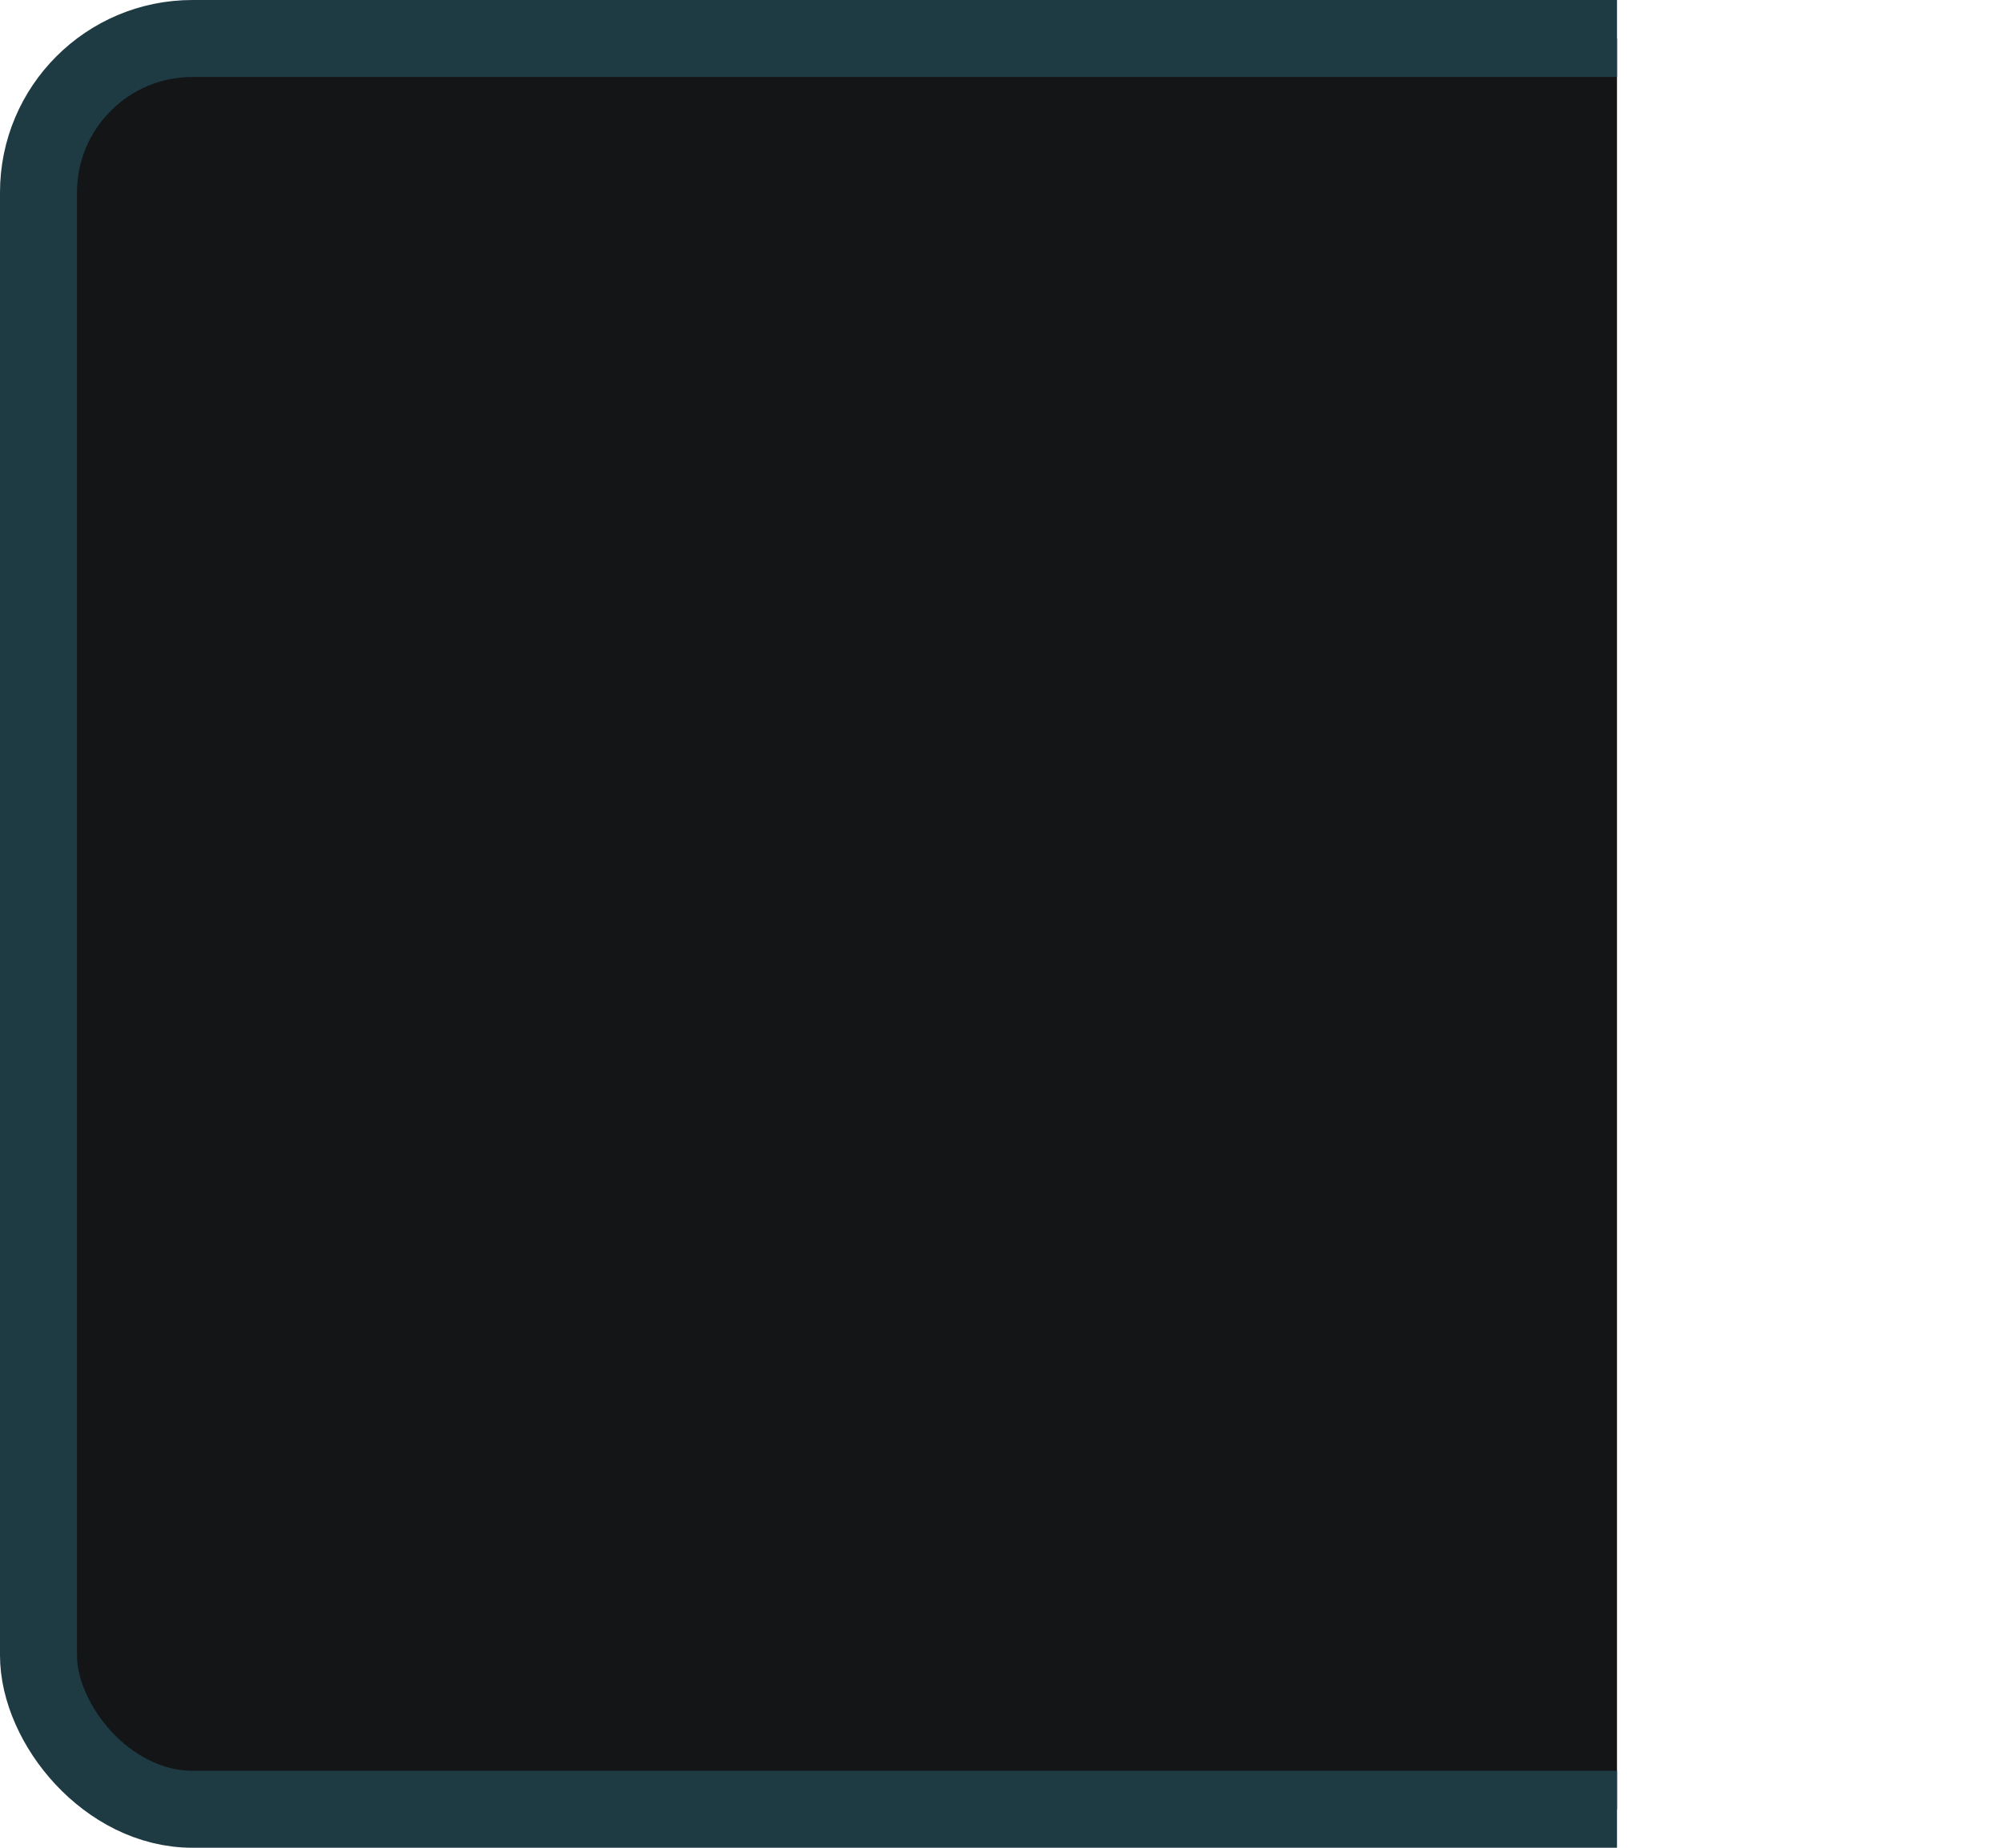 <?xml version="1.0" encoding="UTF-8" standalone="no"?>
<!-- Created with Inkscape (http://www.inkscape.org/) -->

<svg
   xmlns:dc="http://purl.org/dc/elements/1.1/"
   xmlns:cc="http://creativecommons.org/ns#"
   xmlns:rdf="http://www.w3.org/1999/02/22-rdf-syntax-ns#"
   xmlns:svg="http://www.w3.org/2000/svg"
   xmlns="http://www.w3.org/2000/svg"
   xmlns:sodipodi="http://sodipodi.sourceforge.net/DTD/sodipodi-0.dtd"
   xmlns:inkscape="http://www.inkscape.org/namespaces/inkscape"
   width="26"
   height="24"
   viewBox="0 0 26 24"
   version="1.1"
   id="svg8"
   sodipodi:docname="combo-entry.svg"
   inkscape:version="0.92.5 (2060ec1f9f, 2020-04-08)">
  <defs
     id="defs2">
    <clipPath
       clipPathUnits="userSpaceOnUse"
       id="clipPath826">
      <rect
         id="rect828"
         width="21"
         height="24"
         x="0"
         y="346.542"
         style="stroke-width:1" />
    </clipPath>
  </defs>
  <sodipodi:namedview
     id="base"
     pagecolor="#000000"
     bordercolor="#666666"
     borderopacity="1.0"
     inkscape:pageopacity="0"
     inkscape:pageshadow="2"
     inkscape:zoom="33.75"
     inkscape:cx="13"
     inkscape:cy="12"
     inkscape:document-units="px"
     inkscape:current-layer="layer1"
     showgrid="true"
     units="px"
     inkscape:window-width="1920"
     inkscape:window-height="1011"
     inkscape:window-x="0"
     inkscape:window-y="40"
     inkscape:window-maximized="1">
    <inkscape:grid
       type="xygrid"
       id="grid10" />
  </sodipodi:namedview>
  <g
     inkscape:label="Calque 1"
     inkscape:groupmode="layer"
     id="layer1"
     transform="translate(0,-346.542)">
    <rect
       id="rect816"
       width="25"
       height="23"
       x="0.5"
       y="347.042"
       style="fill:#131517;fill-opacity:1;stroke:#1e3a43;stroke-width:1;stroke-miterlimit:4;stroke-dasharray:none;stroke-opacity:1"
       rx="2"
       ry="2"
       clip-path="url(#clipPath826)" />
  </g>
</svg>
